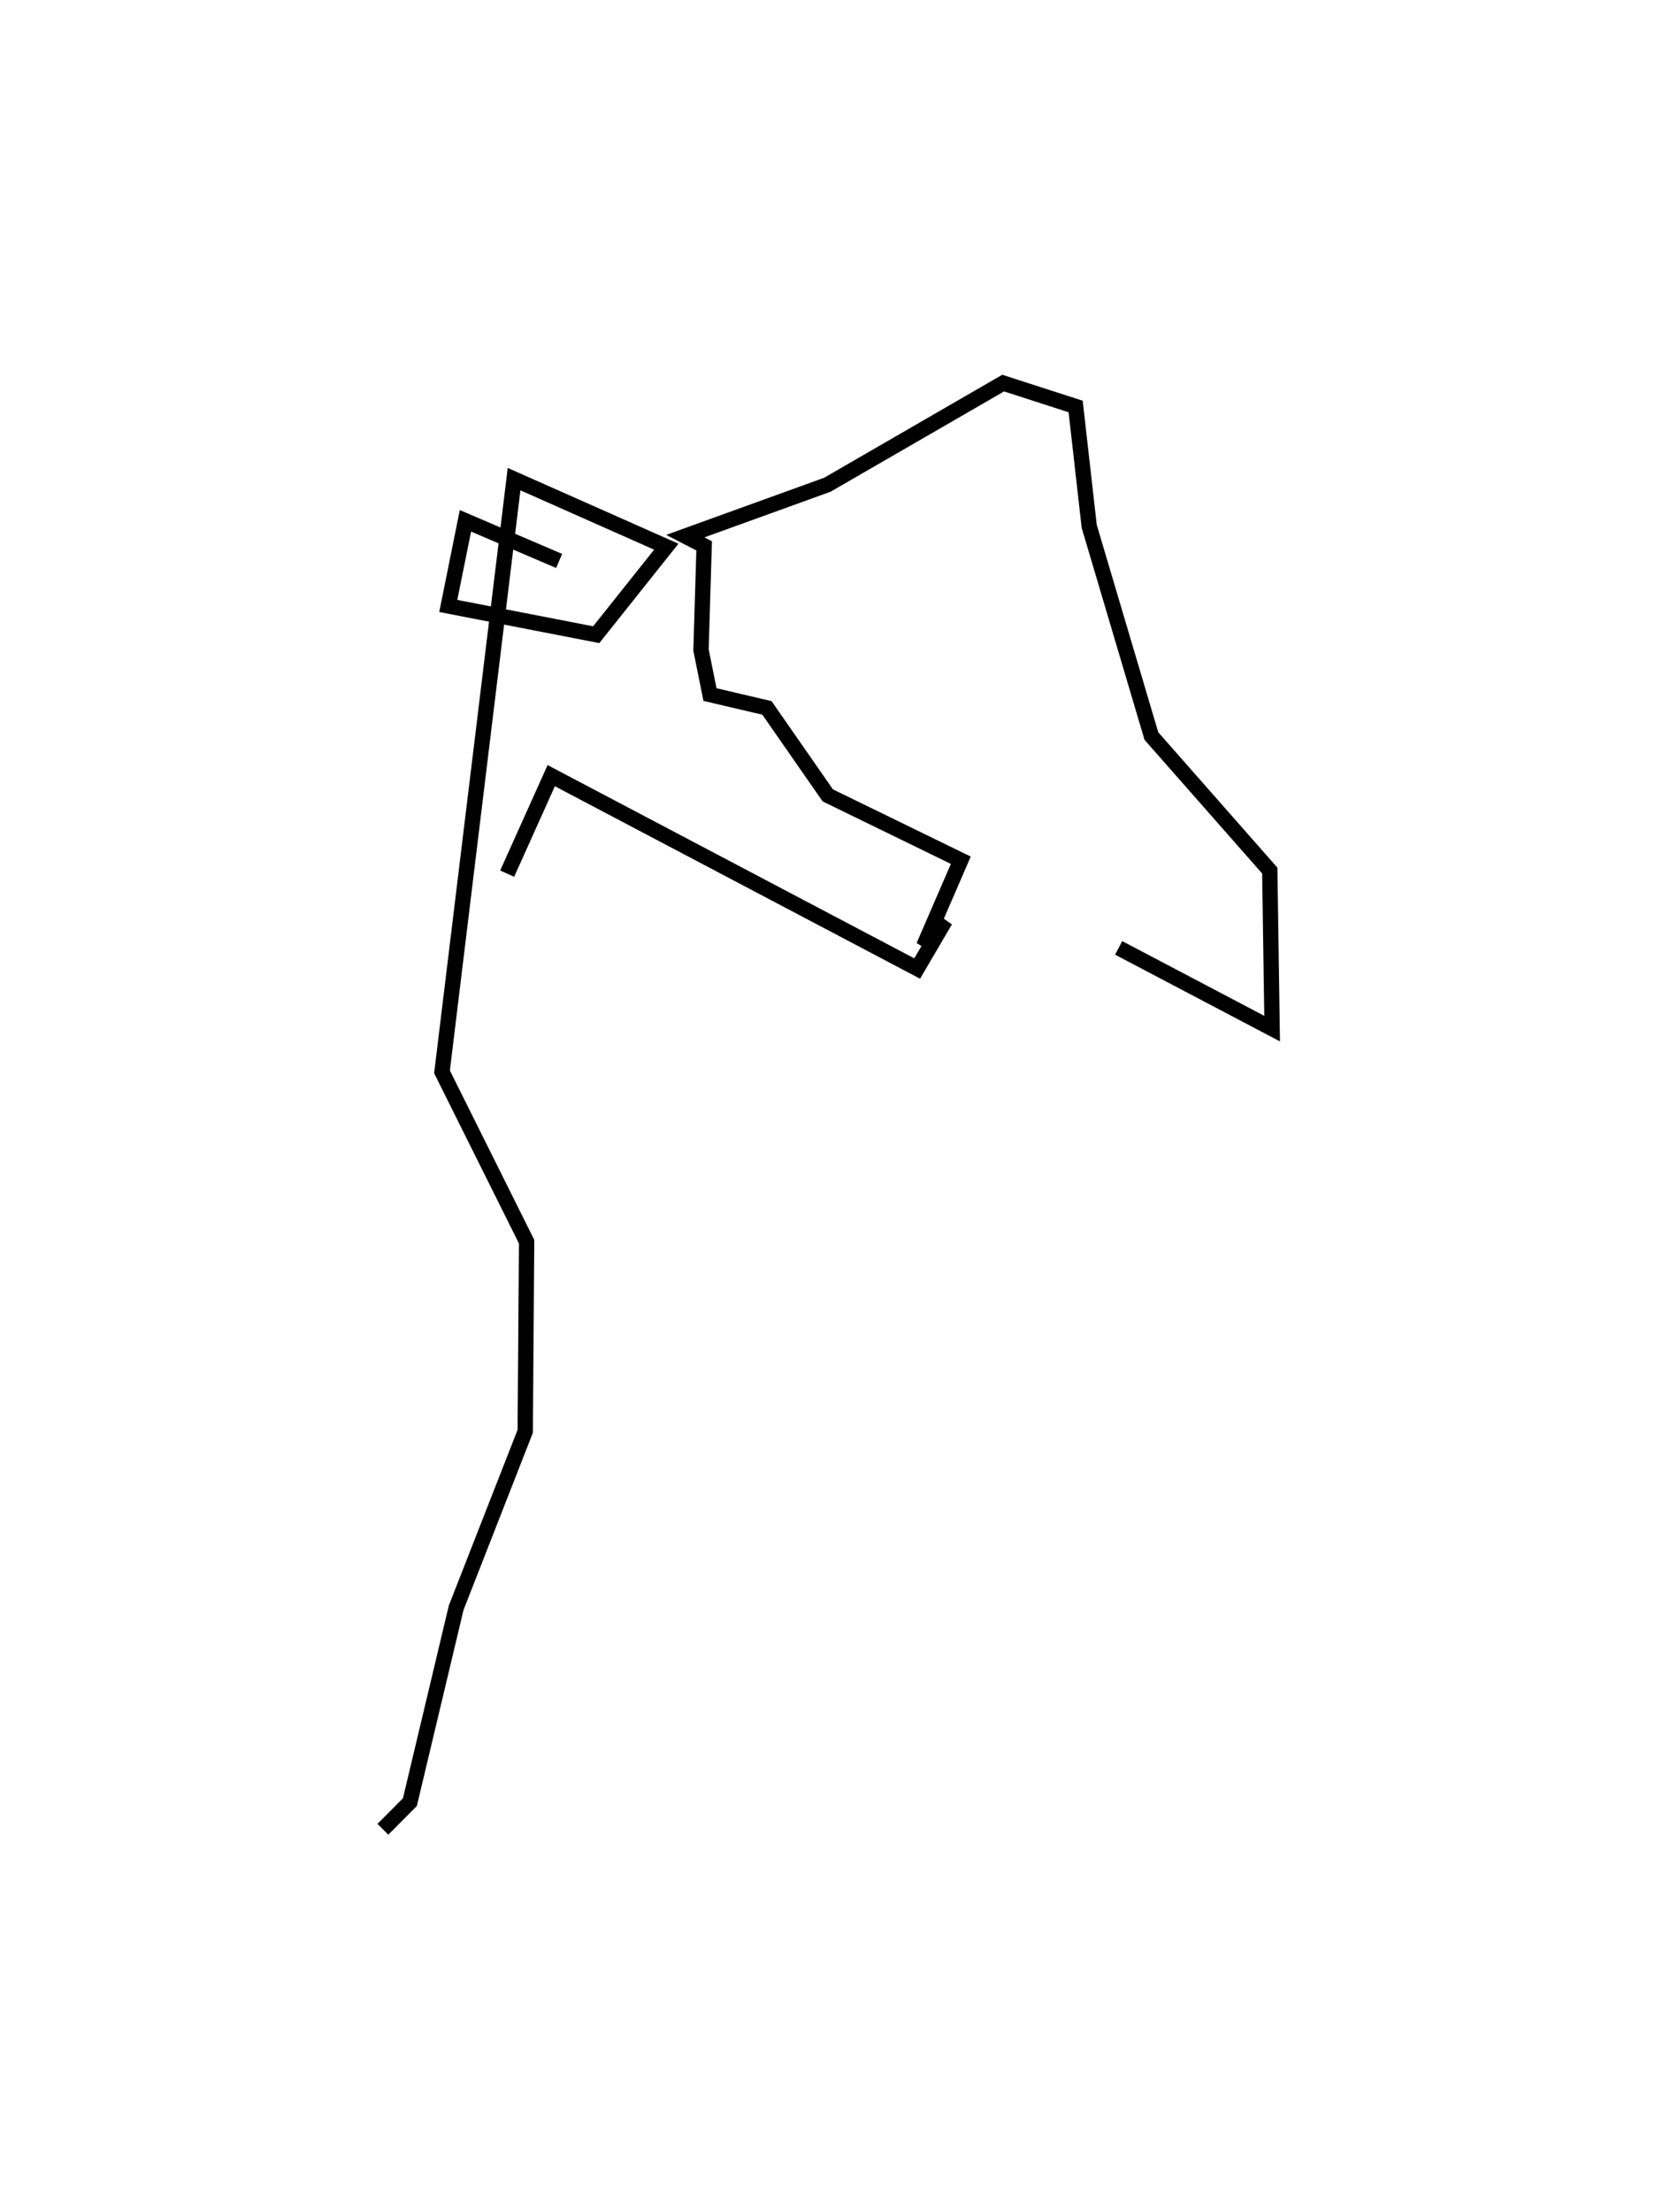 <?xml version="1.0" encoding="utf-8" ?>
<svg baseProfile="full" height="144.387" version="1.1" width="108.06" xmlns="http://www.w3.org/2000/svg" xmlns:ev="http://www.w3.org/2001/xml-events" xmlns:xlink="http://www.w3.org/1999/xlink"><defs /><rect fill="white" height="144.387" width="108.06" x="0" y="0" /><path d="M45.085,81.534 m0.0,0.0 m-11.97,-24.515 l2.877,-6.395 23.893,12.588 l1.836,-3.133 -1.413,1.667 l2.426,-5.602 -8.685,-4.232 l-3.973,-5.71 -3.719,-0.87 l-0.586,-2.907 0.205,-6.798 l-1.231,-0.635 9.276,-3.355 l11.479,-6.634 4.732,1.527 l0.887,7.824 4.059,13.685 l7.73,8.78 0.153,10.315 l-10.02,-5.269 m-36.533,-25.254 l-6.118,-2.62 -1.12,5.557 l9.659,1.876 4.575,-5.744 l-9.938,-4.409 -4.706,38.684 l5.525,11.086 -0.091,12.373 l-4.509,11.519 -3.022,12.686 l-1.763,1.771 " fill="none" stroke="black" stroke-width="1" /></svg>